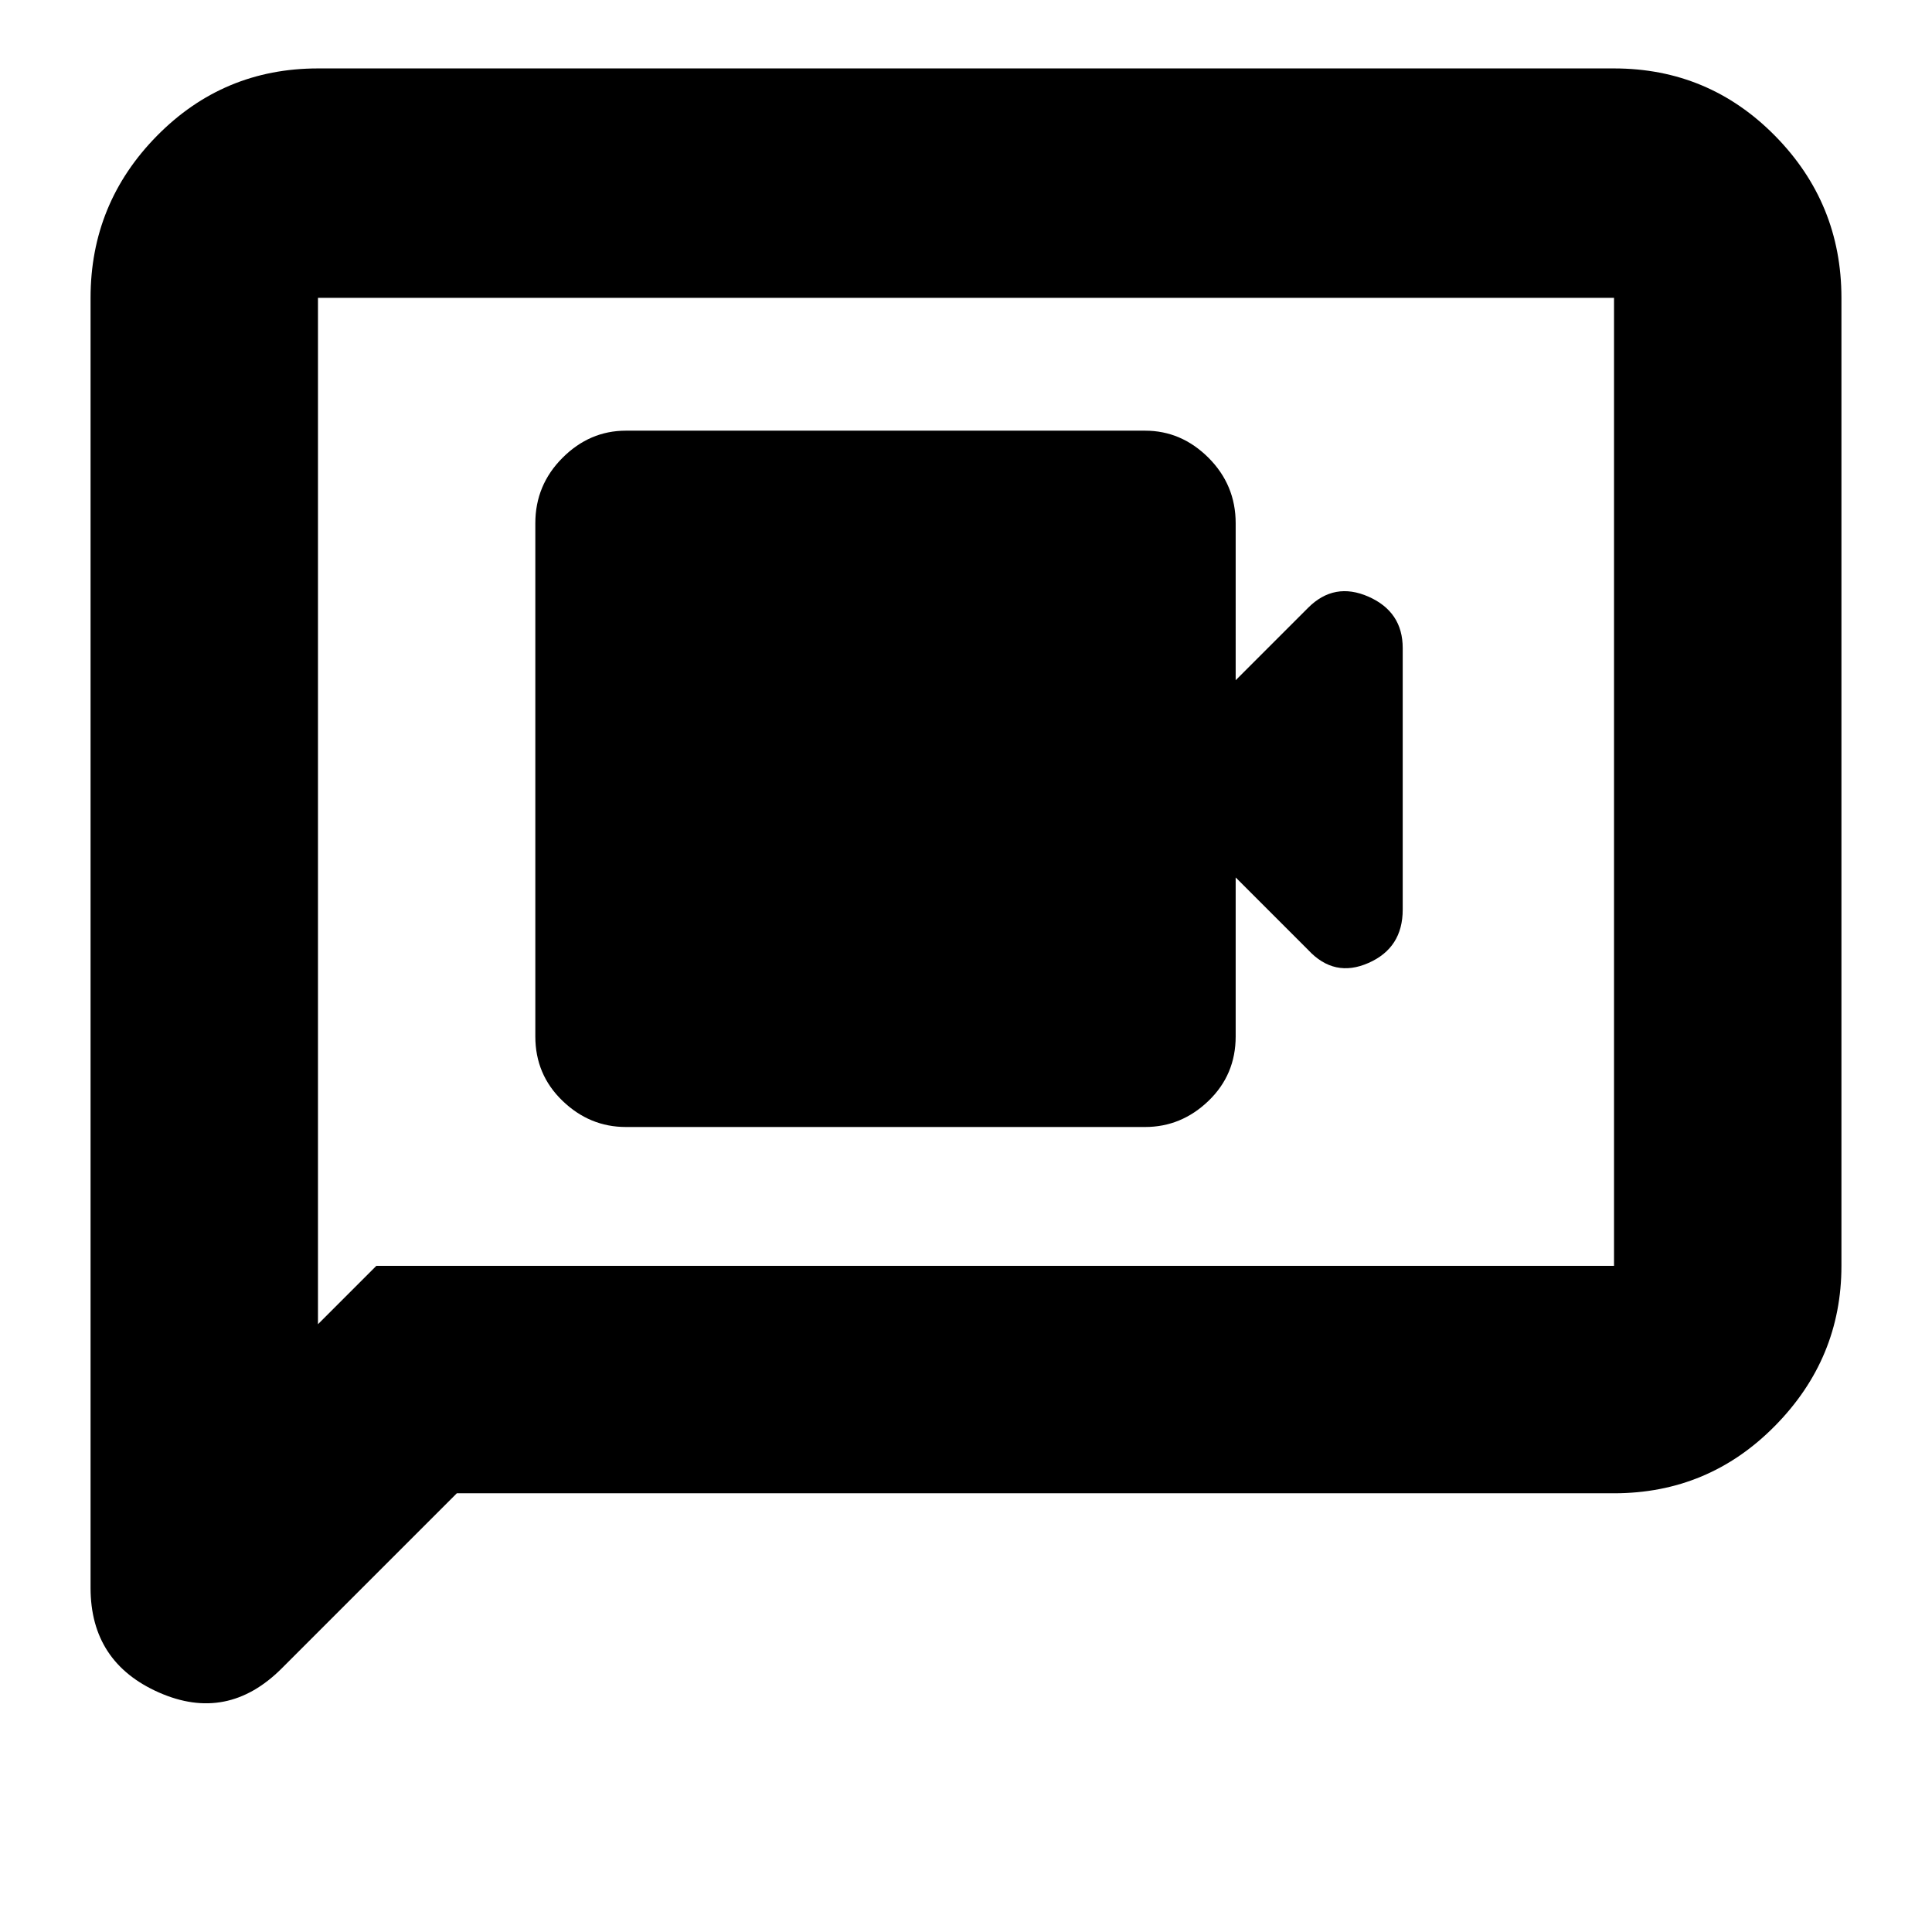 <svg xmlns="http://www.w3.org/2000/svg" height="24" width="24"><path d="M7.775 14h6.45q.45 0 .788-.325.337-.325.337-.8V10.9l.9.9q.325.35.75.162.425-.187.425-.662V8.05q0-.45-.425-.638-.425-.187-.75.138l-.9.9V6.5q0-.475-.337-.813-.338-.337-.788-.337h-6.45q-.45 0-.787.337-.338.338-.338.813v6.375q0 .475.338.8.337.325.787.325Zm-6.65 5.725V3.7q0-1.175.825-2.013.825-.837 2-.837h16.1q1.175 0 2 .837.825.838.825 2.013v12.025q0 1.15-.825 1.987-.825.838-2 .838H5.675L3.5 20.725q-.675.675-1.525.3-.85-.375-.85-1.3ZM3.95 16.45l.725-.725H20.05V3.7H3.95Zm0-12.75v12.75Z"/></svg>